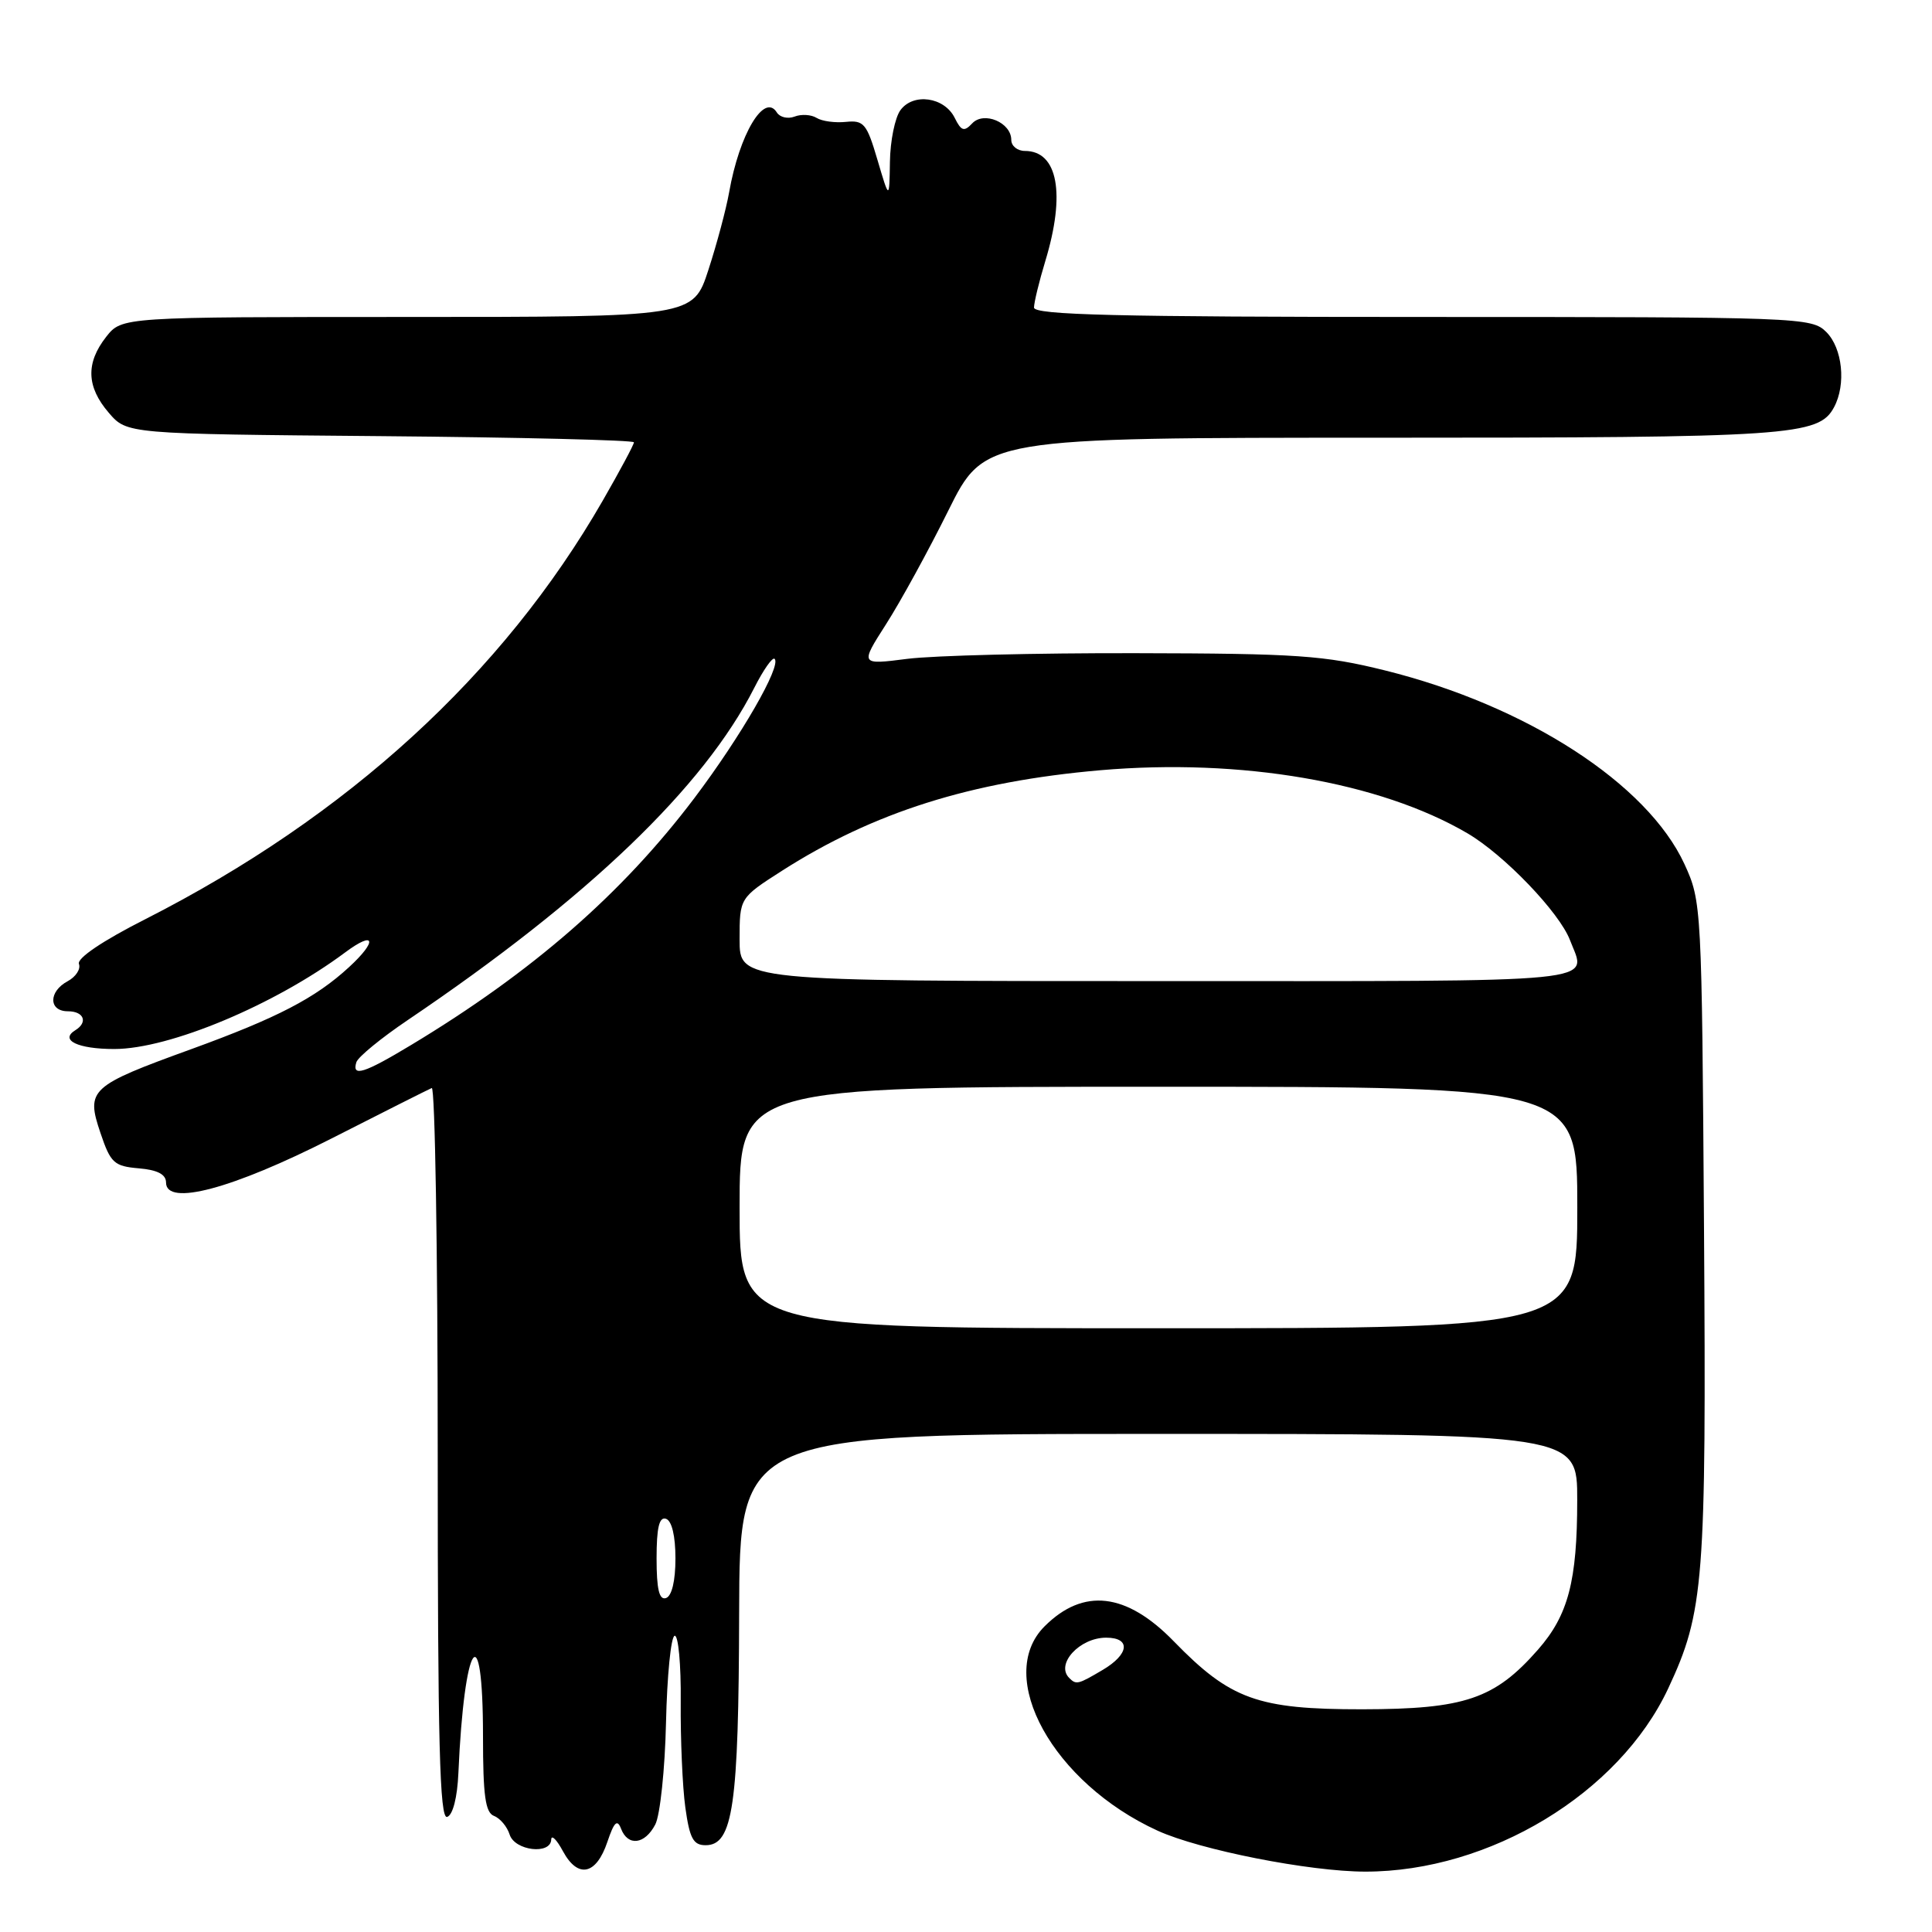 <?xml version="1.0" encoding="UTF-8" standalone="no"?>
<!DOCTYPE svg PUBLIC "-//W3C//DTD SVG 1.1//EN" "http://www.w3.org/Graphics/SVG/1.1/DTD/svg11.dtd" >
<svg xmlns="http://www.w3.org/2000/svg" xmlns:xlink="http://www.w3.org/1999/xlink" version="1.1" viewBox="0 0 256 256">
 <g >
 <path fill="currentColor"
d=" M 80.48 244.06 C 81.37 241.42 81.79 241.01 82.29 242.31 C 83.20 244.69 85.45 244.41 86.83 241.75 C 87.47 240.51 88.11 234.44 88.25 228.25 C 88.39 222.06 88.90 216.88 89.39 216.75 C 89.88 216.61 90.25 220.55 90.20 225.50 C 90.16 230.45 90.43 236.75 90.81 239.50 C 91.38 243.60 91.86 244.50 93.50 244.50 C 97.13 244.50 97.88 239.26 97.94 213.75 C 98.00 190.00 98.00 190.00 153.50 190.00 C 209.00 190.00 209.00 190.00 208.99 198.75 C 208.99 209.50 207.80 214.02 203.79 218.59 C 198.05 225.13 194.09 226.47 180.50 226.49 C 166.65 226.50 163.03 225.19 155.53 217.48 C 149.25 211.02 143.55 210.36 138.41 215.50 C 131.75 222.15 139.54 236.25 153.38 242.57 C 158.98 245.13 173.55 248.00 180.92 248.00 C 197.39 248.00 214.53 237.63 221.04 223.74 C 225.80 213.56 226.10 209.64 225.79 162.81 C 225.50 120.01 225.47 119.44 223.20 114.50 C 218.28 103.84 202.29 93.49 183.50 88.83 C 175.48 86.84 171.89 86.59 150.50 86.55 C 137.30 86.52 123.68 86.86 120.23 87.30 C 113.96 88.10 113.96 88.10 117.40 82.72 C 119.30 79.76 123.01 72.99 125.65 67.67 C 130.45 58.00 130.45 58.00 183.08 58.00 C 237.33 58.00 240.99 57.75 243.02 53.96 C 244.64 50.94 244.14 46.14 242.00 44.00 C 240.05 42.05 238.67 42.00 188.50 42.00 C 147.96 42.00 137.00 41.73 137.01 40.75 C 137.02 40.06 137.69 37.29 138.51 34.59 C 141.22 25.66 140.17 20.00 135.80 20.00 C 134.81 20.00 134.00 19.34 134.00 18.54 C 134.00 16.23 130.36 14.70 128.82 16.35 C 127.75 17.49 127.37 17.37 126.50 15.61 C 125.13 12.85 121.01 12.27 119.31 14.60 C 118.59 15.58 117.96 18.66 117.92 21.44 C 117.84 26.50 117.84 26.50 116.27 21.19 C 114.86 16.39 114.46 15.91 112.10 16.15 C 110.67 16.30 108.92 16.07 108.20 15.62 C 107.49 15.18 106.17 15.10 105.28 15.45 C 104.39 15.79 103.34 15.54 102.94 14.91 C 101.28 12.22 97.97 17.76 96.61 25.50 C 96.22 27.70 94.99 32.31 93.87 35.75 C 91.84 42.00 91.84 42.00 53.99 42.00 C 16.15 42.00 16.15 42.00 14.07 44.63 C 11.35 48.10 11.45 51.25 14.41 54.69 C 16.82 57.50 16.82 57.50 50.41 57.79 C 68.89 57.95 84.00 58.32 84.00 58.61 C 84.00 58.91 82.14 62.38 79.87 66.33 C 66.63 89.35 46.07 108.16 19.27 121.79 C 13.58 124.67 10.17 126.98 10.46 127.73 C 10.72 128.41 10.04 129.44 8.96 130.02 C 6.41 131.39 6.43 134.00 9.00 134.00 C 11.12 134.00 11.69 135.46 9.98 136.51 C 7.86 137.82 10.31 139.00 15.14 139.00 C 22.44 139.00 36.40 133.16 45.75 126.19 C 49.71 123.24 50.06 124.65 46.25 128.15 C 41.80 132.25 36.74 134.87 25.39 139.00 C 11.88 143.90 11.37 144.37 13.31 150.12 C 14.65 154.10 15.11 154.53 18.39 154.81 C 20.87 155.02 22.00 155.61 22.00 156.69 C 22.00 159.88 30.78 157.54 43.94 150.85 C 50.80 147.36 56.77 144.35 57.21 144.17 C 57.64 143.98 58.00 165.73 58.00 192.50 C 58.00 230.99 58.26 241.08 59.25 240.75 C 60.00 240.51 60.60 238.19 60.74 234.92 C 61.51 217.35 64.00 213.67 64.00 230.09 C 64.00 237.92 64.31 240.18 65.46 240.62 C 66.27 240.93 67.20 242.04 67.53 243.09 C 68.21 245.24 72.97 245.80 73.04 243.75 C 73.06 243.06 73.77 243.76 74.60 245.31 C 76.58 248.96 79.01 248.44 80.48 244.06 Z  M 141.67 222.33 C 139.84 220.50 143.06 217.00 146.57 217.00 C 149.88 217.00 149.63 219.20 146.10 221.28 C 142.83 223.21 142.60 223.27 141.67 222.33 Z  M 87.00 206.50 C 87.00 202.41 87.35 200.95 88.25 201.25 C 89.02 201.51 89.50 203.52 89.50 206.50 C 89.50 209.48 89.02 211.49 88.25 211.75 C 87.35 212.05 87.00 210.59 87.00 206.50 Z  M 98.00 160.00 C 98.00 144.00 98.00 144.00 153.50 144.00 C 209.00 144.00 209.00 144.00 209.00 160.00 C 209.00 176.00 209.00 176.00 153.50 176.00 C 98.00 176.00 98.00 176.00 98.00 160.00 Z  M 47.22 140.75 C 47.43 140.06 50.51 137.54 54.05 135.15 C 77.91 119.03 93.27 104.30 99.94 91.15 C 101.15 88.76 102.36 87.03 102.64 87.30 C 103.57 88.23 98.20 97.54 92.01 105.75 C 82.44 118.42 70.52 128.81 54.44 138.49 C 48.22 142.24 46.60 142.74 47.22 140.75 Z  M 98.00 124.49 C 98.00 118.98 98.00 118.98 103.62 115.38 C 115.74 107.63 128.65 103.55 145.80 102.06 C 164.43 100.45 182.83 103.61 194.45 110.42 C 199.31 113.27 206.63 120.90 208.03 124.57 C 210.23 130.36 213.80 130.00 153.50 130.00 C 98.00 130.00 98.00 130.00 98.00 124.49 Z "/>
</g>
</svg>
